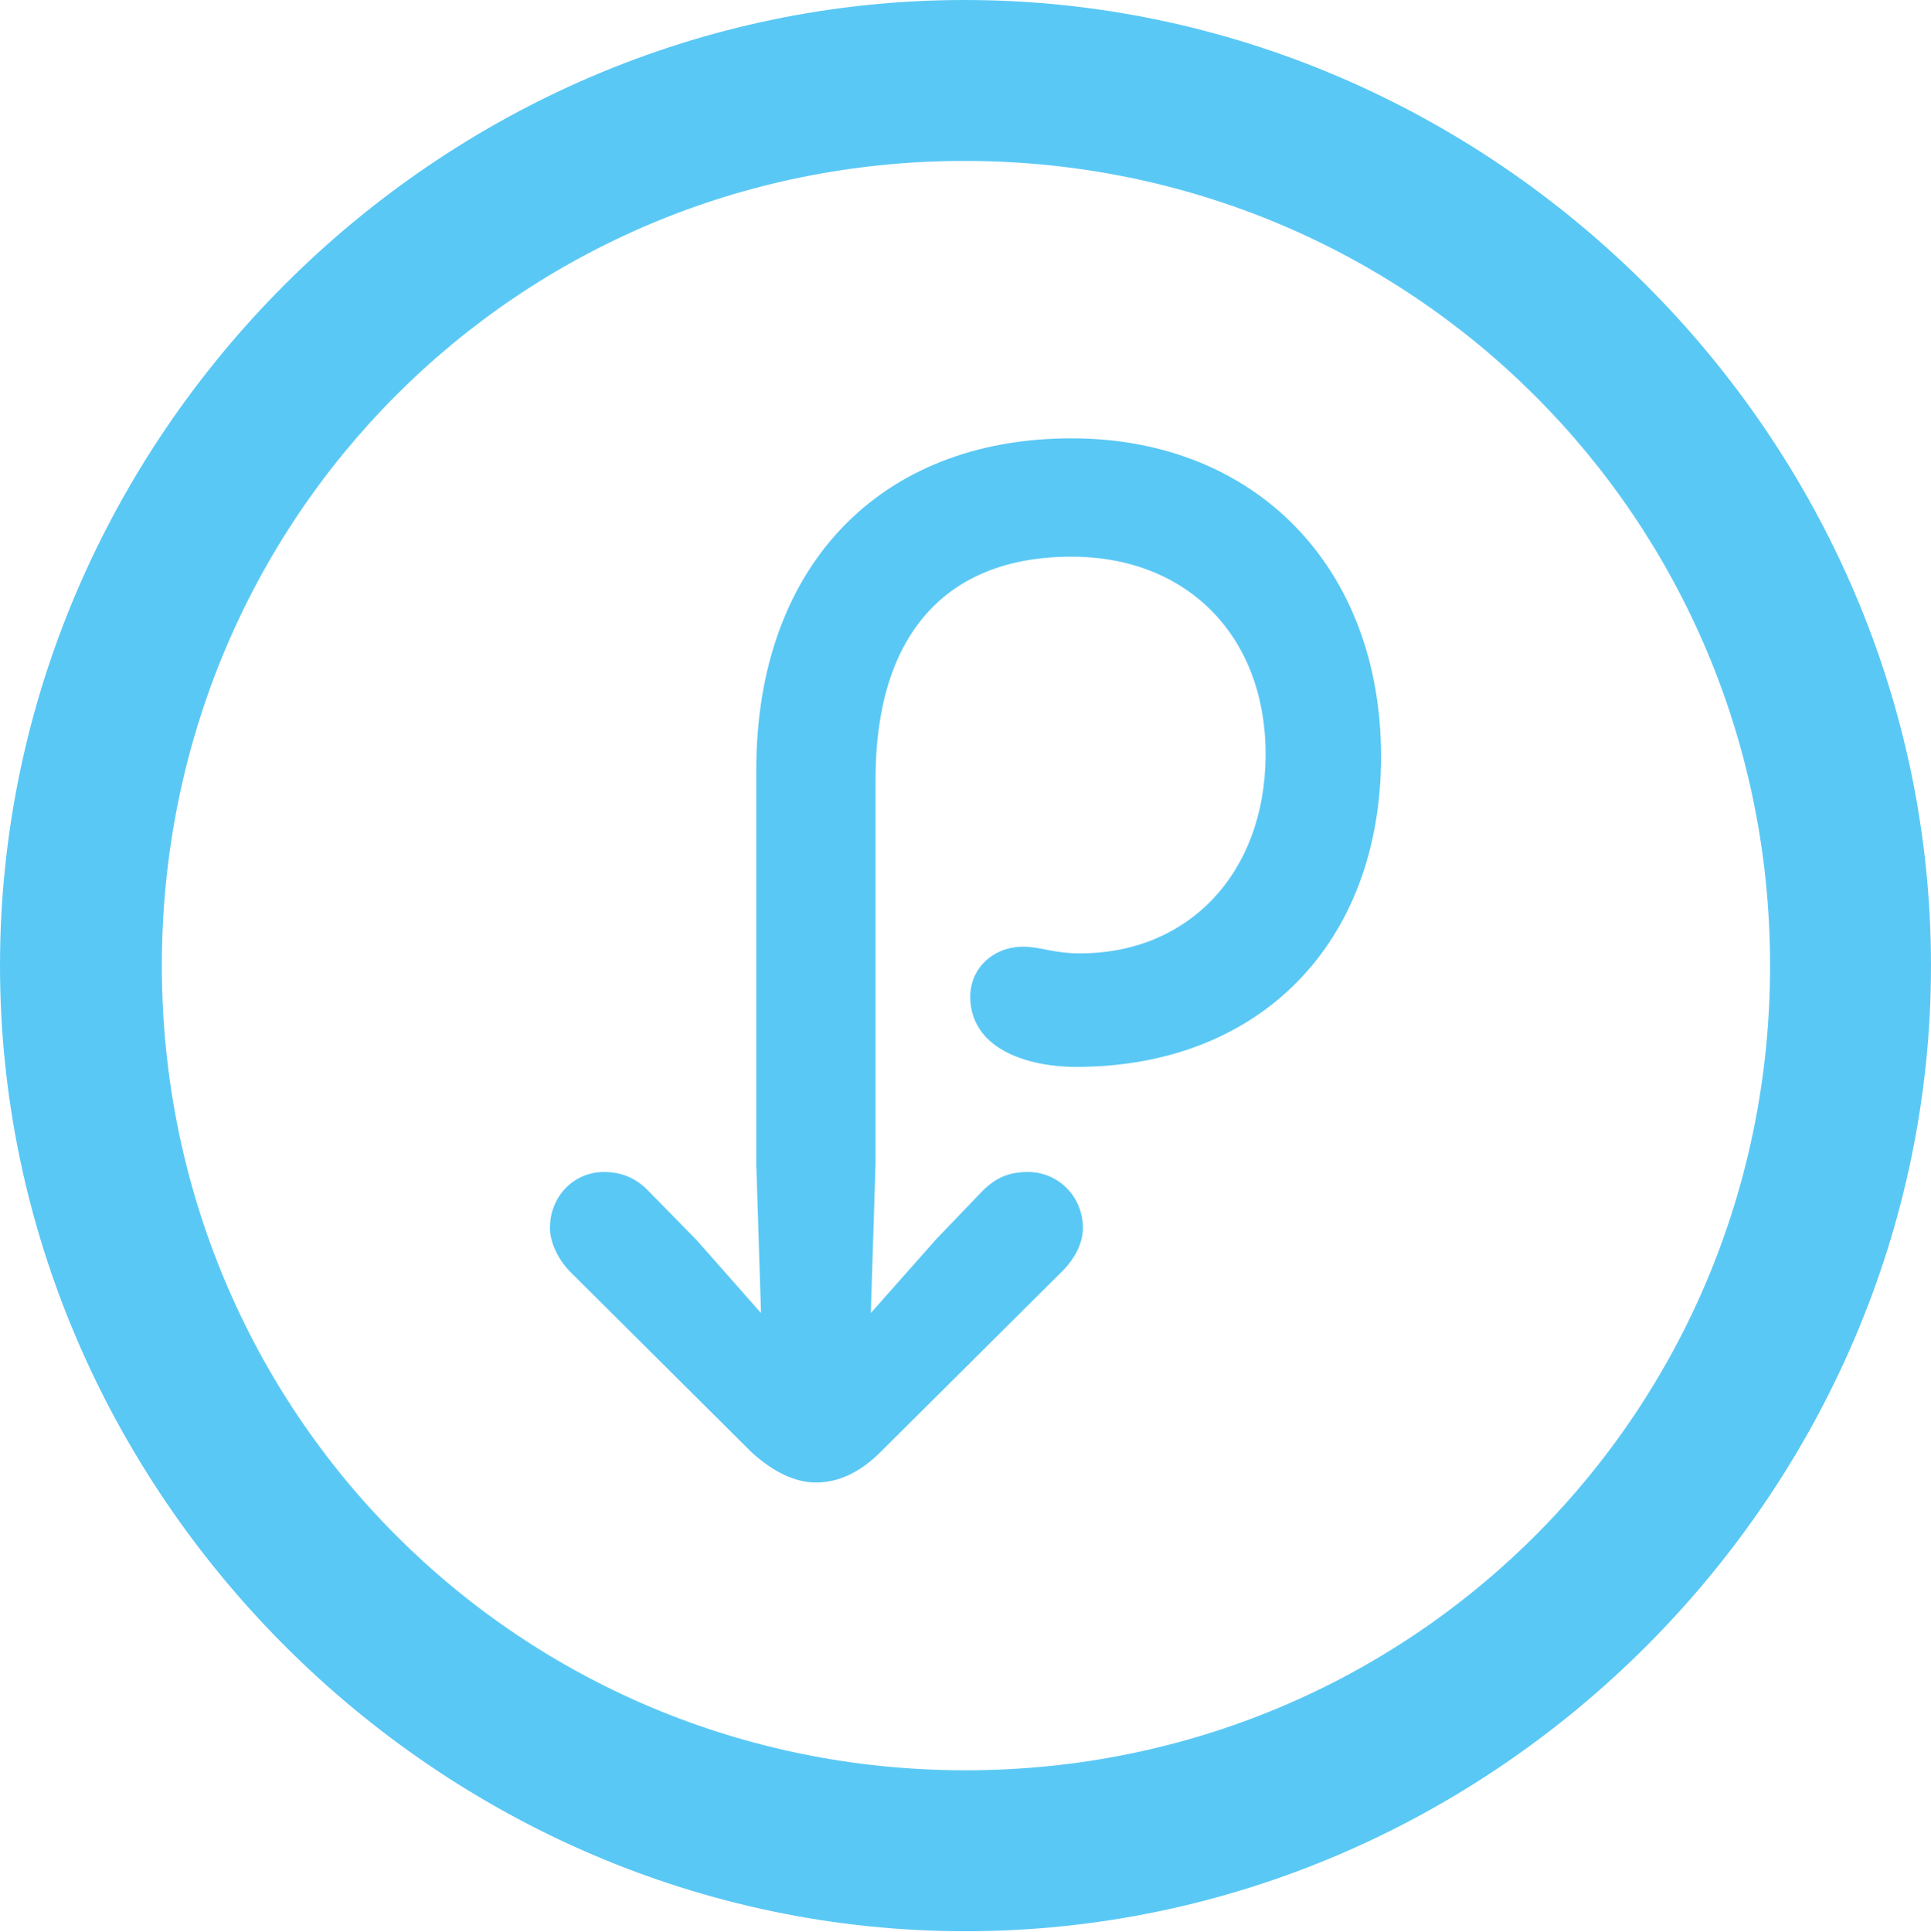 <?xml version="1.0" encoding="UTF-8"?>
<!--Generator: Apple Native CoreSVG 175.5-->
<!DOCTYPE svg
PUBLIC "-//W3C//DTD SVG 1.1//EN"
       "http://www.w3.org/Graphics/SVG/1.1/DTD/svg11.dtd">
<svg version="1.1" xmlns="http://www.w3.org/2000/svg" xmlns:xlink="http://www.w3.org/1999/xlink" width="24.902" height="24.915">
 <g>
  <rect height="24.915" opacity="0" width="24.902" x="0" y="0"/>
  <path d="M12.451 24.902C19.263 24.902 24.902 19.25 24.902 12.451C24.902 5.64 19.25 0 12.439 0C5.64 0 0 5.64 0 12.451C0 19.25 5.652 24.902 12.451 24.902ZM12.451 22.827C6.689 22.827 2.087 18.213 2.087 12.451C2.087 6.689 6.677 2.075 12.439 2.075C18.201 2.075 22.827 6.689 22.827 12.451C22.827 18.213 18.213 22.827 12.451 22.827ZM7.092 15.832C7.092 16.016 7.19 16.223 7.336 16.382L9.692 18.726C9.973 18.982 10.254 19.116 10.523 19.116C10.803 19.116 11.084 18.994 11.352 18.726L13.721 16.37C13.879 16.199 13.965 16.016 13.965 15.832C13.965 15.43 13.648 15.112 13.257 15.112C13.013 15.112 12.842 15.185 12.671 15.356L12.073 15.979L11.23 16.931L11.291 15.002L11.291 10.046C11.291 8.203 12.183 7.178 13.818 7.178C15.32 7.178 16.333 8.215 16.321 9.753C16.309 11.255 15.332 12.293 13.928 12.293C13.586 12.293 13.415 12.207 13.196 12.207C12.805 12.207 12.512 12.488 12.512 12.854C12.512 13.074 12.598 13.257 12.732 13.391C12.976 13.635 13.415 13.757 13.879 13.757C16.248 13.757 17.81 12.158 17.81 9.753C17.81 7.312 16.186 5.652 13.818 5.652C11.34 5.652 9.753 7.312 9.753 9.924L9.753 15.015L9.814 16.931L8.984 15.991L8.374 15.369C8.203 15.185 8.008 15.112 7.788 15.112C7.397 15.112 7.092 15.43 7.092 15.832Z" fill="#5ac8f5"/>
 </g>
</svg>
